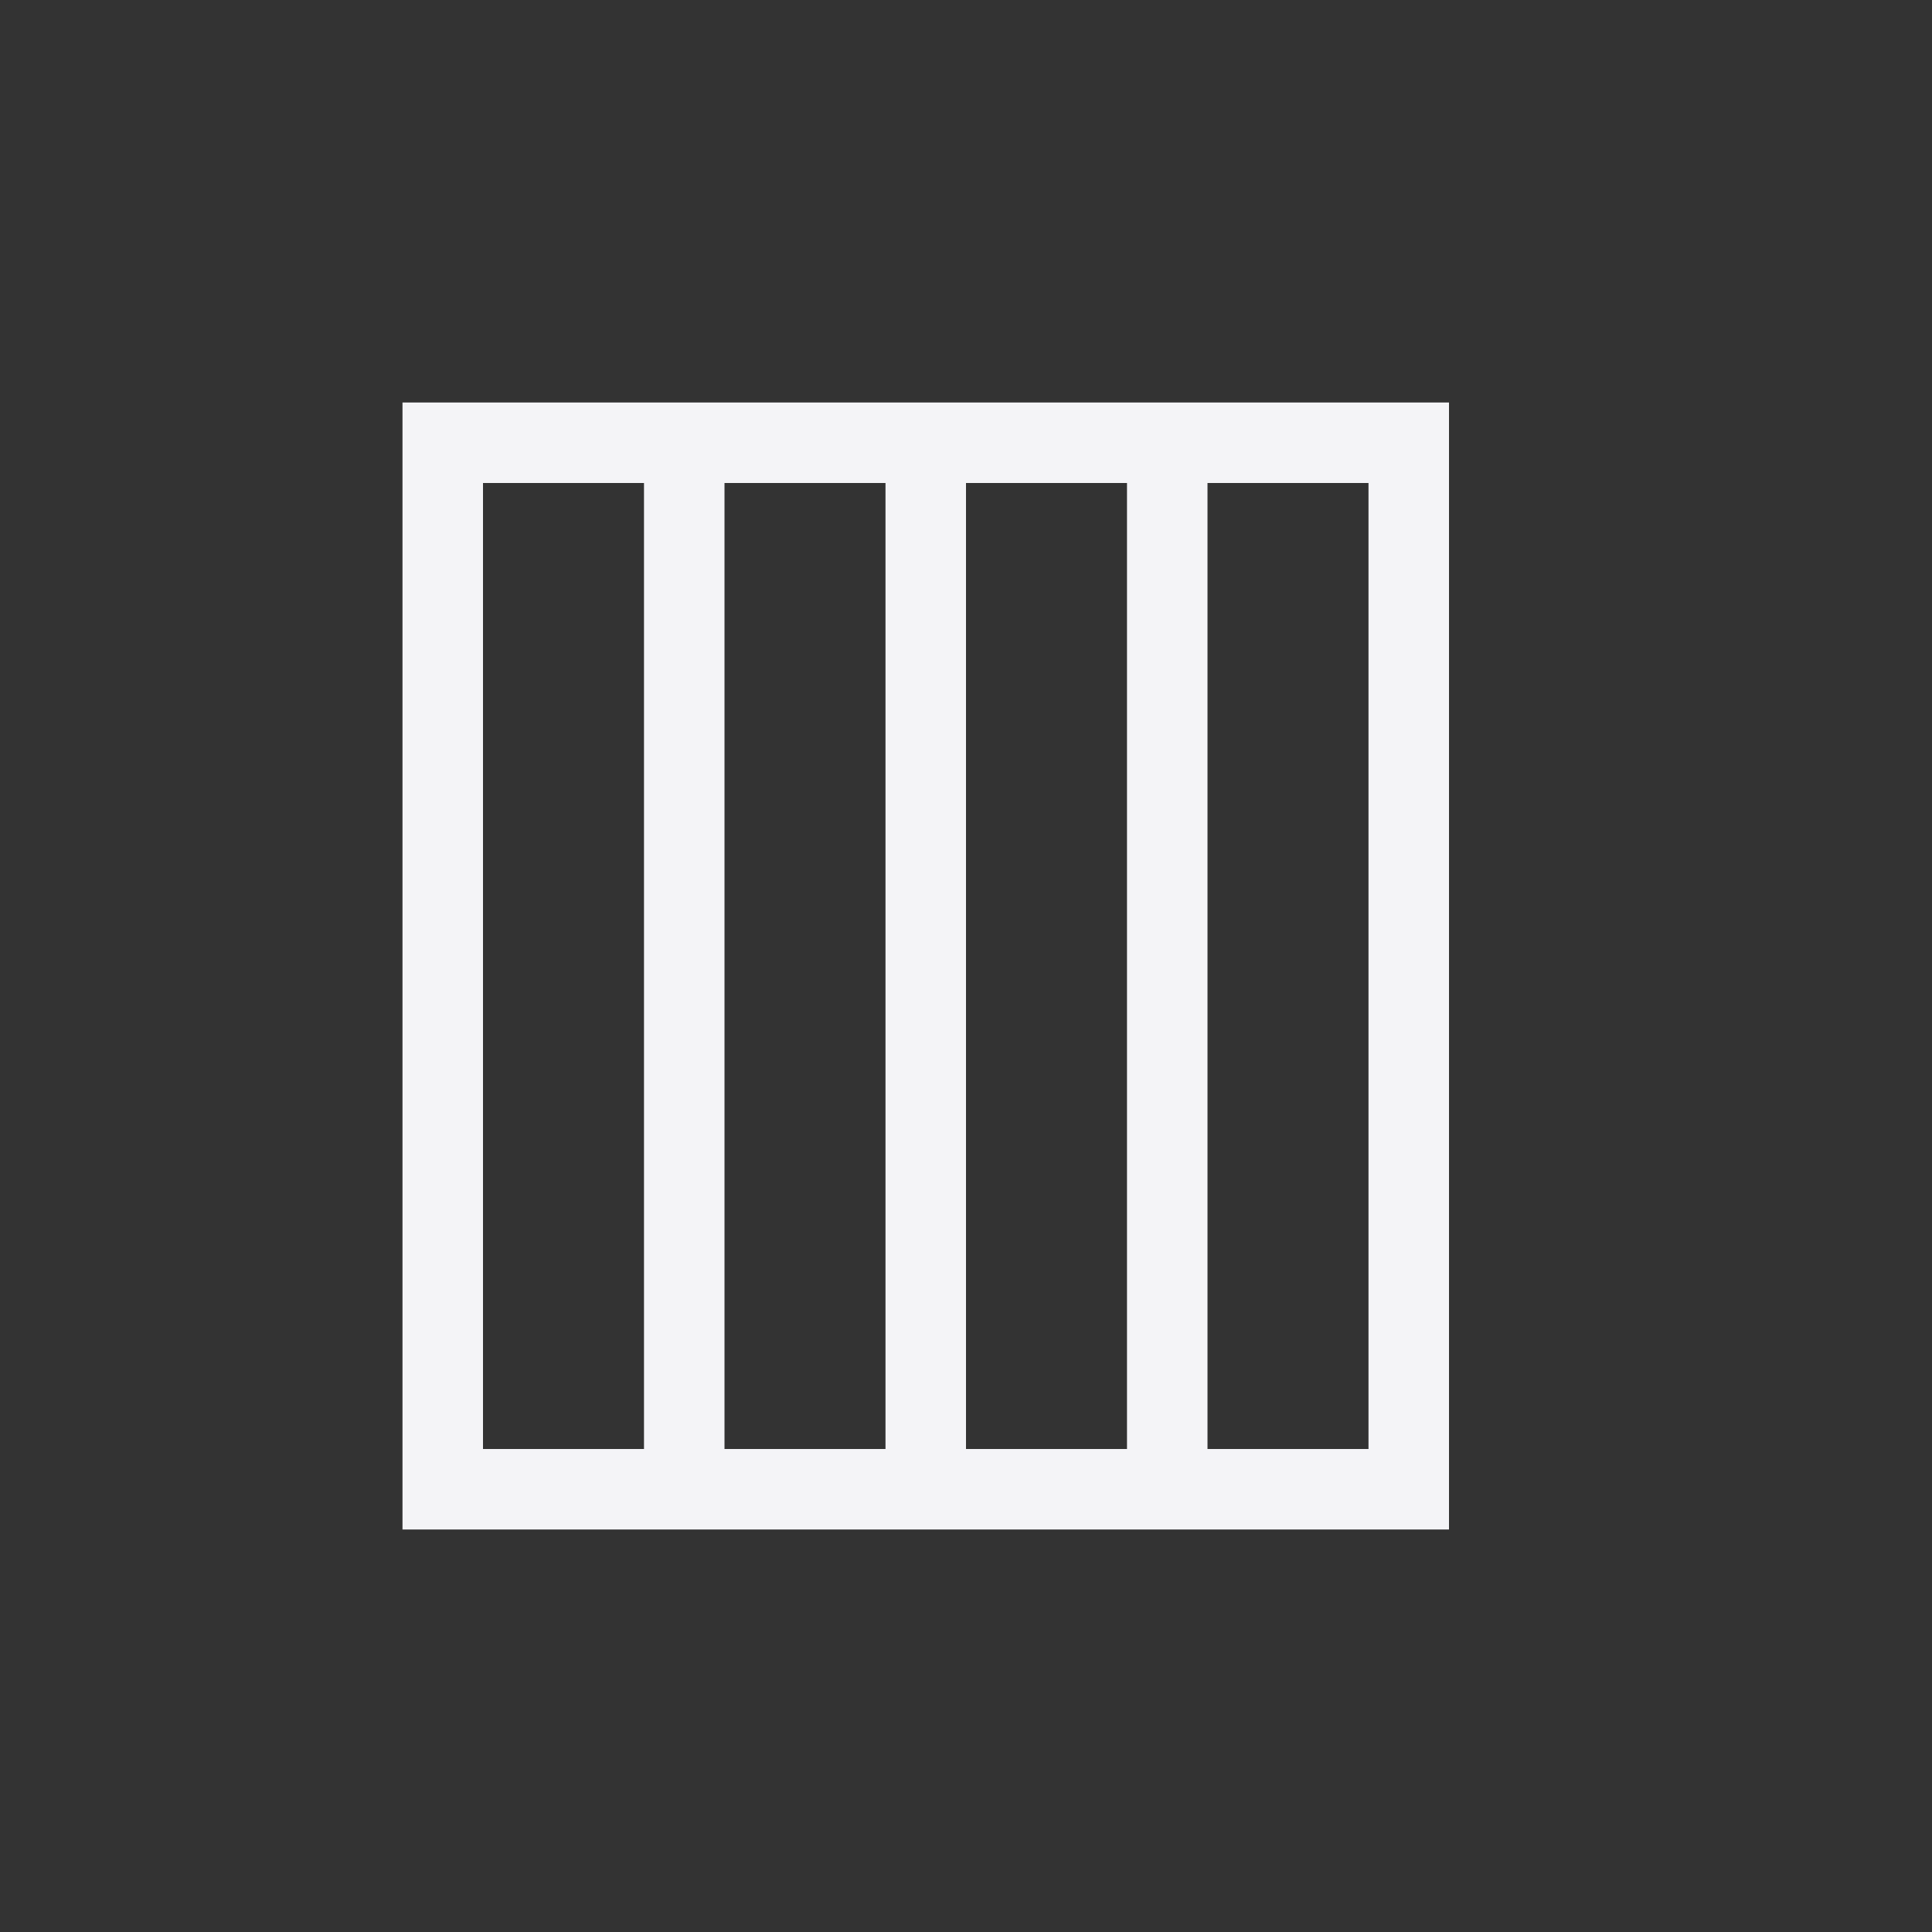 <?xml version="1.0" encoding="UTF-8"?>
<svg width="24px" height="24px" viewBox="0 0 24 24" version="1.1" xmlns="http://www.w3.org/2000/svg" xmlns:xlink="http://www.w3.org/1999/xlink">
    <rect x="0" y="0" width="24" height="24" fill="#333333" stroke="none"/>
    <!-- Generator: Sketch 51.3 (57544) - http://www.bohemiancoding.com/sketch -->
    <title>page-4sides</title>
    <desc>Created with Sketch.</desc>
    <defs></defs>
    <g id="page-4sides" stroke="none" stroke-width="1" fill="none" fill-rule="evenodd">
        <path d="M5,5 L5,19 L18,19 L18,5 L5,5 Z M6,6 L8,6 L8,18 L6,18 L6,6 Z M9,6 L11,6 L11,18 L9,18 L9,6 Z M12,6 L14,6 L14,18 L12,18 L12,6 Z M15,6 L17,6 L17,18 L15,18 L15,6 Z" id="Shape" fill="#f4f4f7" fill-rule="nonzero"></path>
    </g>
</svg>